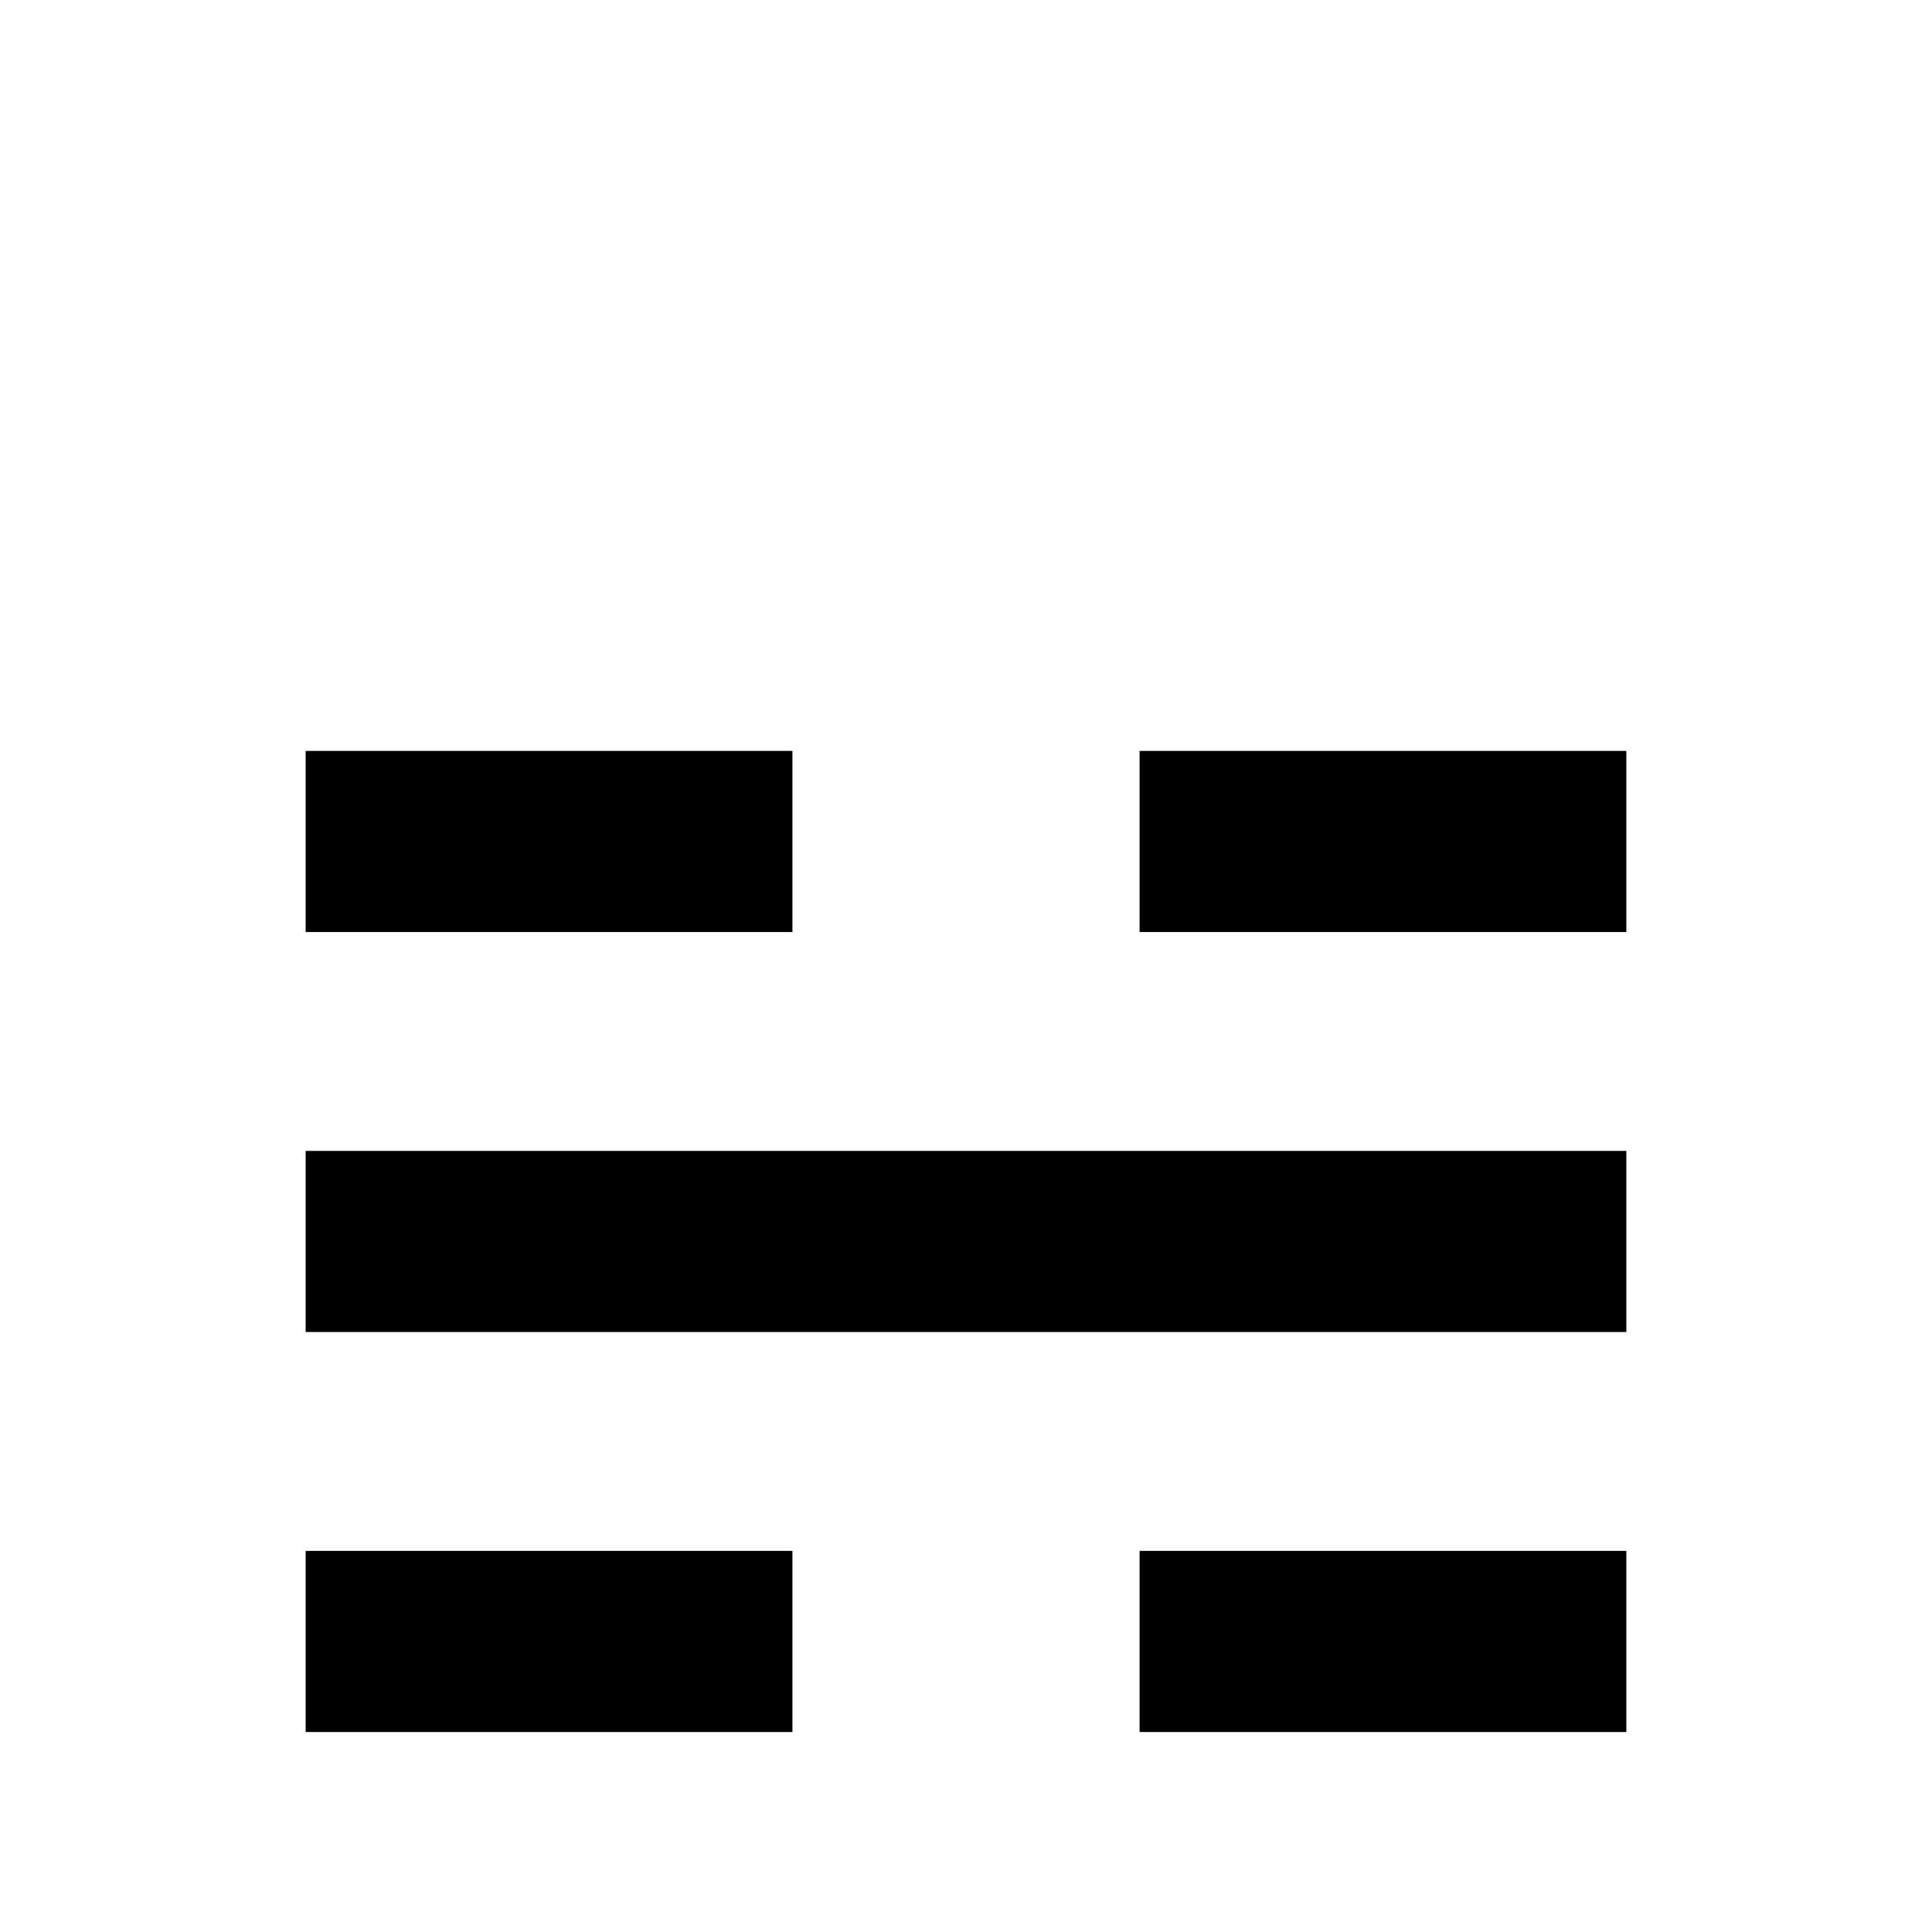 <?xml version="1.0" standalone="no"?>
<!DOCTYPE svg PUBLIC "-//W3C//DTD SVG 1.1//EN" "http://www.w3.org/Graphics/SVG/1.1/DTD/svg11.dtd" >
<svg viewBox="0 -442 2048 2048">
  <g transform="matrix(1 0 0 -1 0 1606)">
   <path fill="currentColor"
d="M1724 1060h-516v192h516v-192zM1724 212h-516v192h516v-192zM1724 636h-1400v192h1400v-192zM840 1060h-516v192h516v-192zM840 212h-516v192h516v-192z" />
  </g>

</svg>
